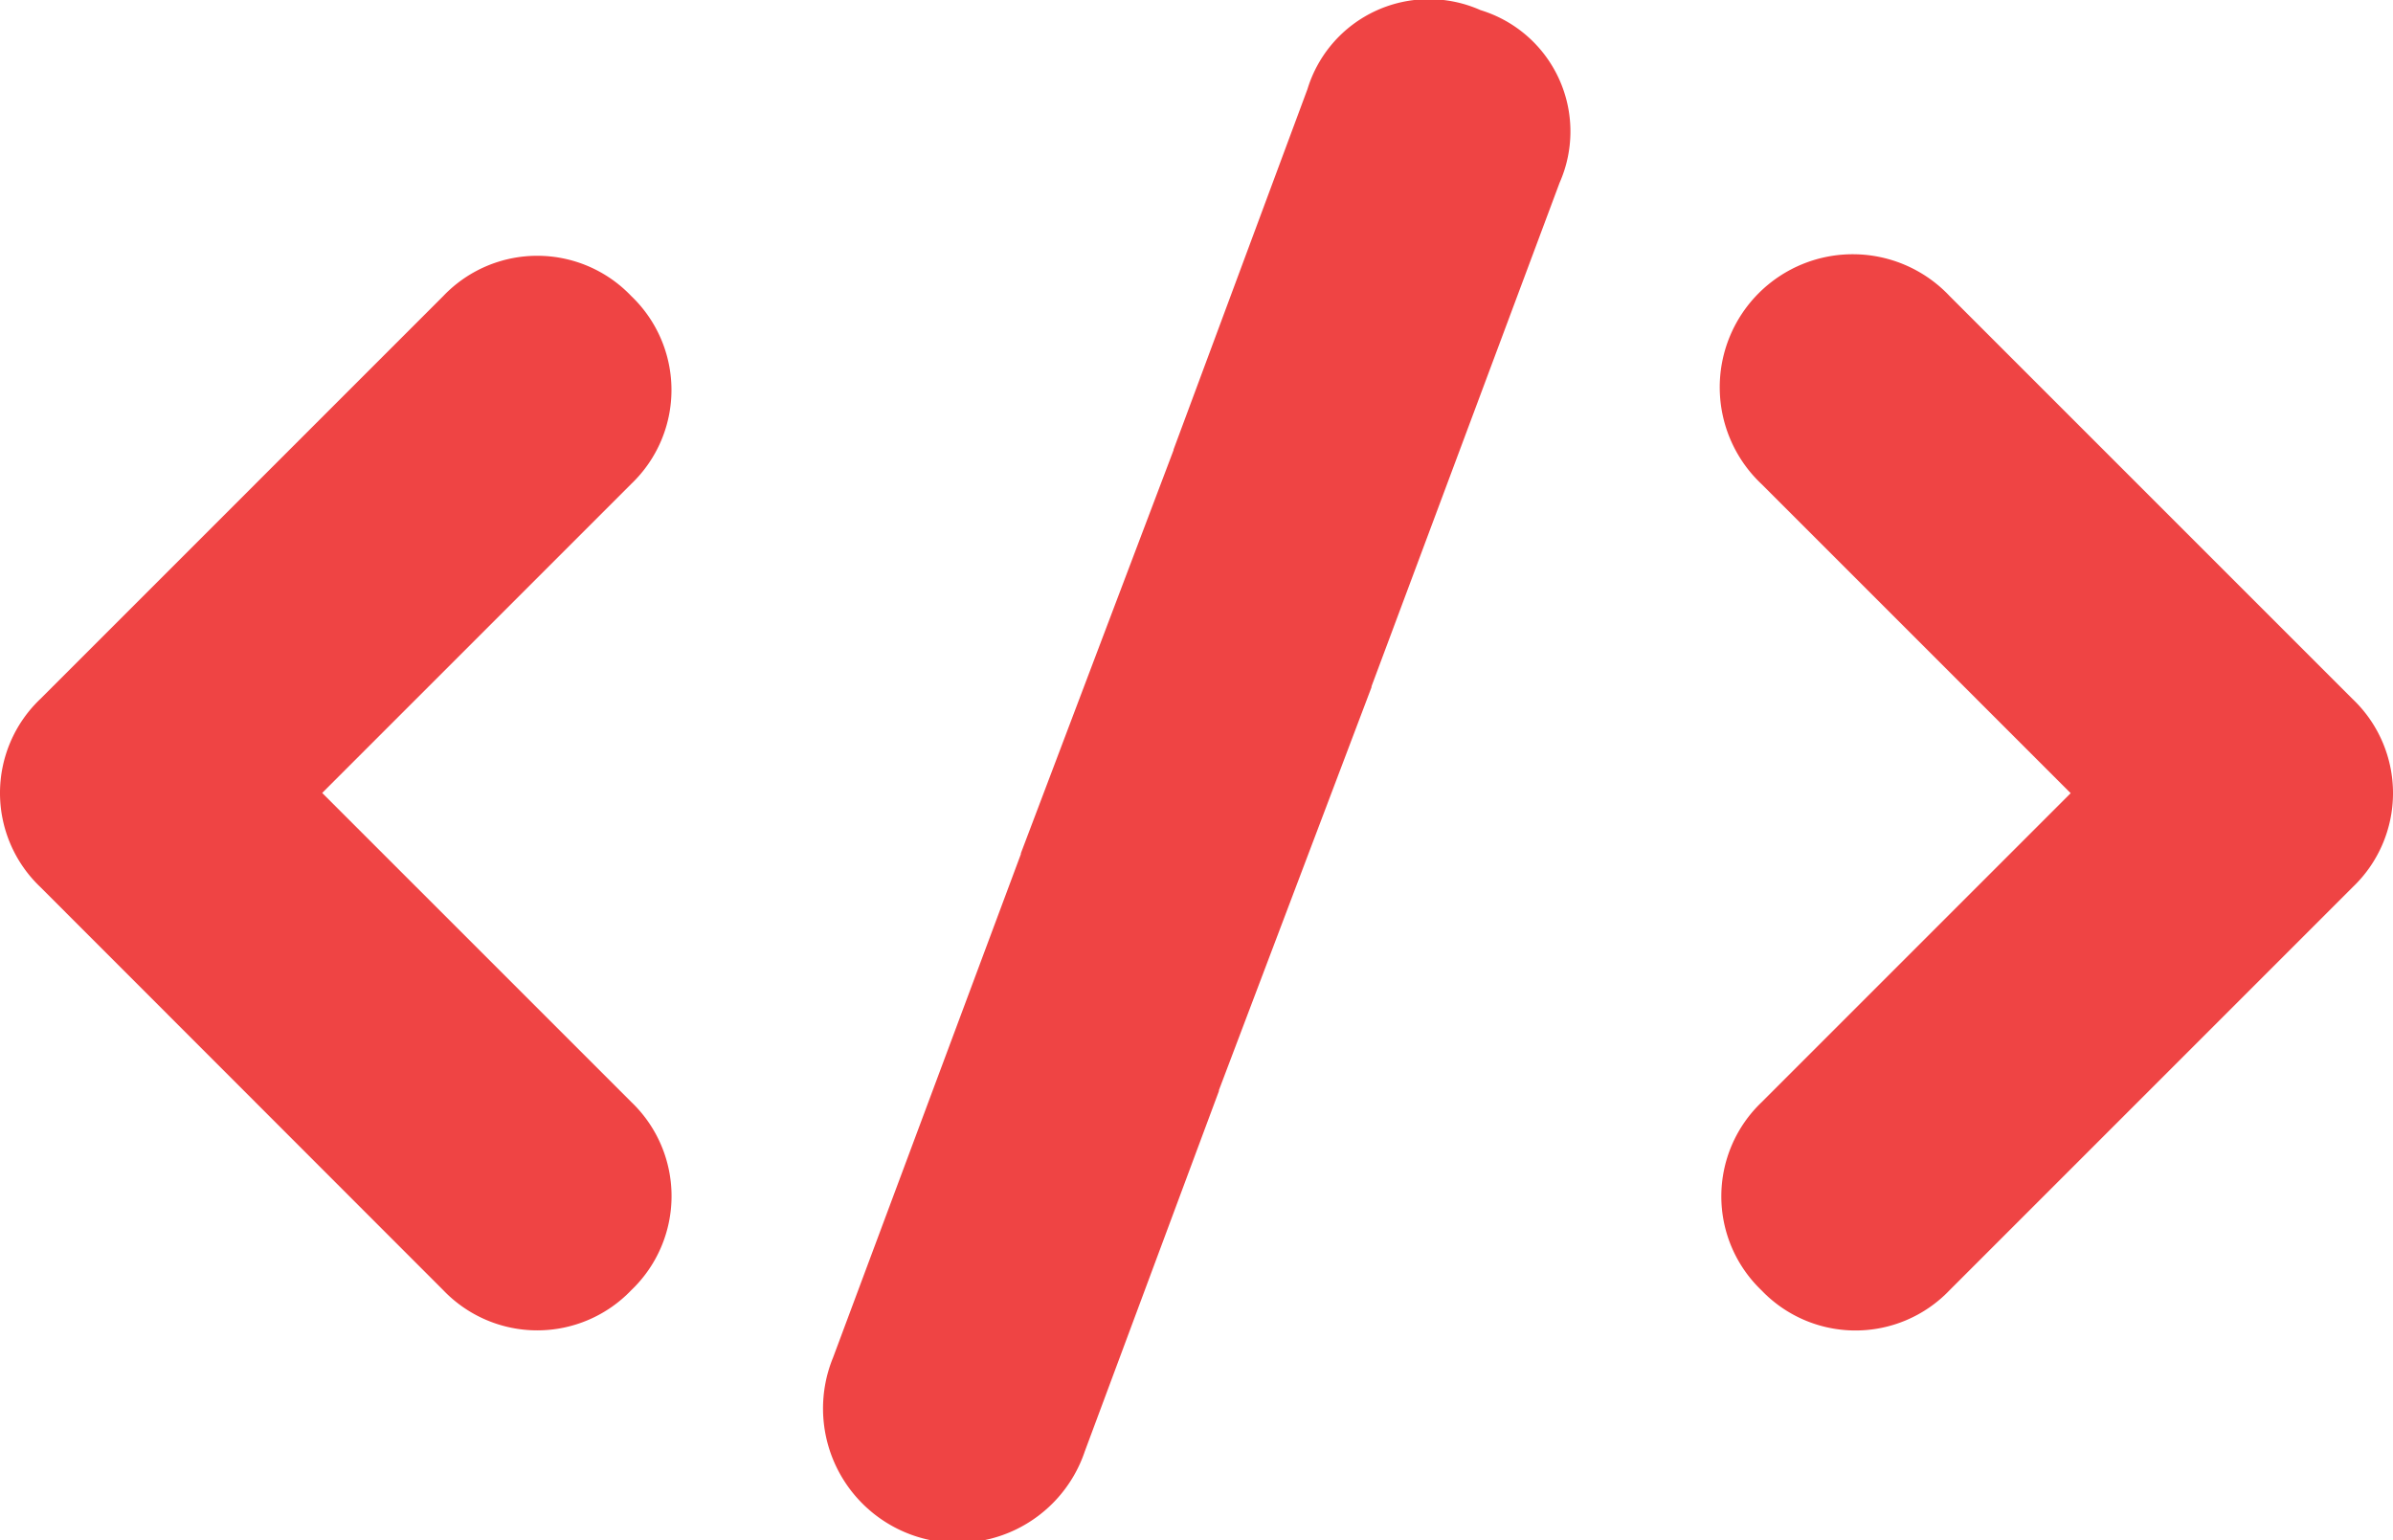 <svg xmlns="http://www.w3.org/2000/svg" width="19.355" height="12.46" viewBox="0 0 19.355 12.46"><defs><style>.a{fill:#ef4444}</style></defs><path class="a" d="M1034.047 93.21a1.052 1.052 0 001.521 0l3.261-3.261a1.05 1.05 0 000-1.521l-3.26-3.26a1.076 1.076 0 10-1.521 1.521l2.5 2.5-2.5 2.5a1.052 1.052 0 00-.001 1.521zM1024.906 85.168a1.05 1.05 0 00-1.521 0l-3.259 3.259a1.05 1.05 0 000 1.521l3.259 3.261a1.052 1.052 0 001.521 0 1.052 1.052 0 000-1.522l-2.5-2.5 2.5-2.5a1.05 1.05 0 000-1.519zM1031.775 82.855a1.027 1.027 0 00-1.4.639l-1.083 2.915v.005l-1.235 3.261v.007l-1.519 4.072a1.087 1.087 0 102.036.759l1.085-2.915v-.007l1.234-3.259v-.007l1.521-4.073a1.026 1.026 0 00-.639-1.397z" transform="translate(-1019.8 -82.773)"></path></svg>